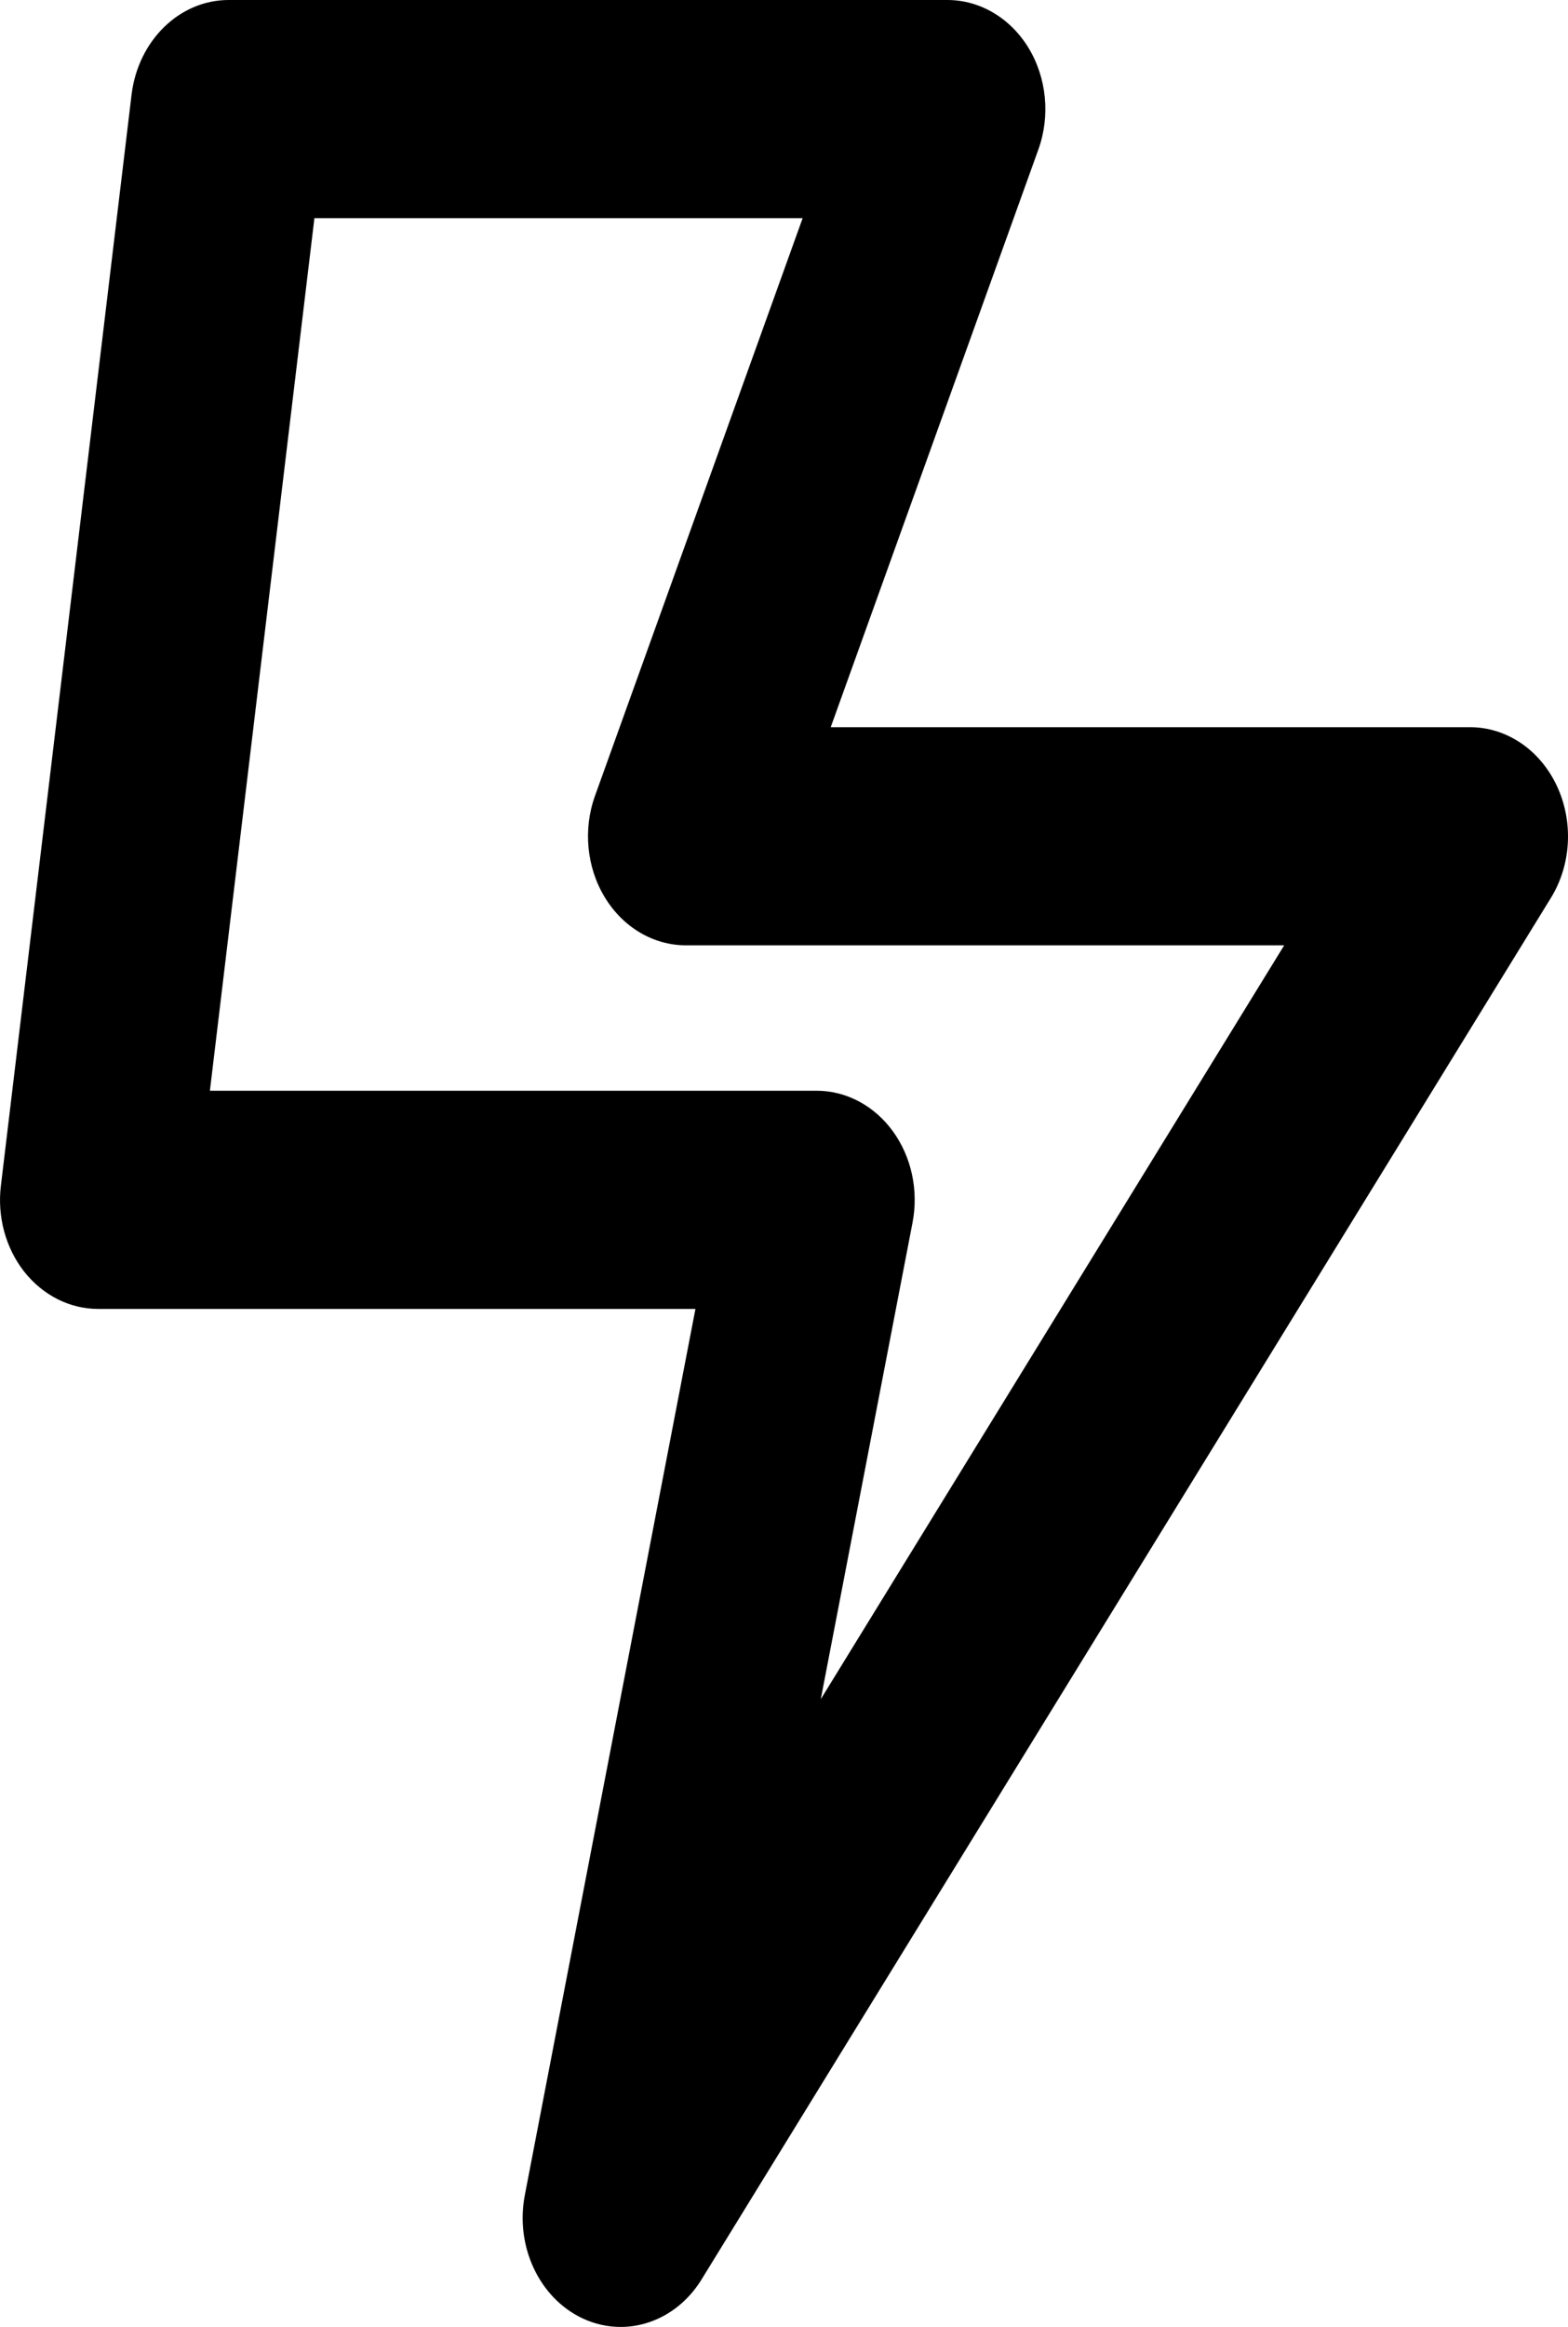 <svg width="29" height="43" viewBox="0 0 29 43" fill="none" xmlns="http://www.w3.org/2000/svg">
<g clip-path="url(#clip0_411_202)">
<path d="M28.79 14.514C28.476 13.852 27.86 13.438 27.188 13.438H15.364L19.204 2.764C19.428 2.144 19.359 1.438 19.022 0.884C18.684 0.331 18.123 0 17.521 0H4.229C3.321 0 2.554 0.748 2.433 1.751L0.017 21.907C-0.054 22.482 0.104 23.062 0.448 23.5C0.793 23.936 1.291 24.188 1.813 24.188H12.862L9.707 40.562C9.525 41.504 9.969 42.457 10.764 42.837C10.995 42.947 11.239 43 11.479 43C12.062 43 12.629 42.685 12.975 42.123L28.684 16.592C29.064 15.975 29.104 15.175 28.79 14.514ZM15.18 31.4L16.877 22.594C16.992 21.999 16.858 21.379 16.513 20.904C16.169 20.432 15.652 20.156 15.104 20.156H3.882L5.815 4.031H14.845L11.005 14.705C10.781 15.325 10.849 16.03 11.187 16.584C11.524 17.138 12.086 17.469 12.688 17.469H23.751L15.18 31.4Z" fill="black"/>
</g>
<defs>
<clipPath id="clip0_411_202">
<rect width="29" height="43" fill="white"/>
</clipPath>
</defs>
</svg>
